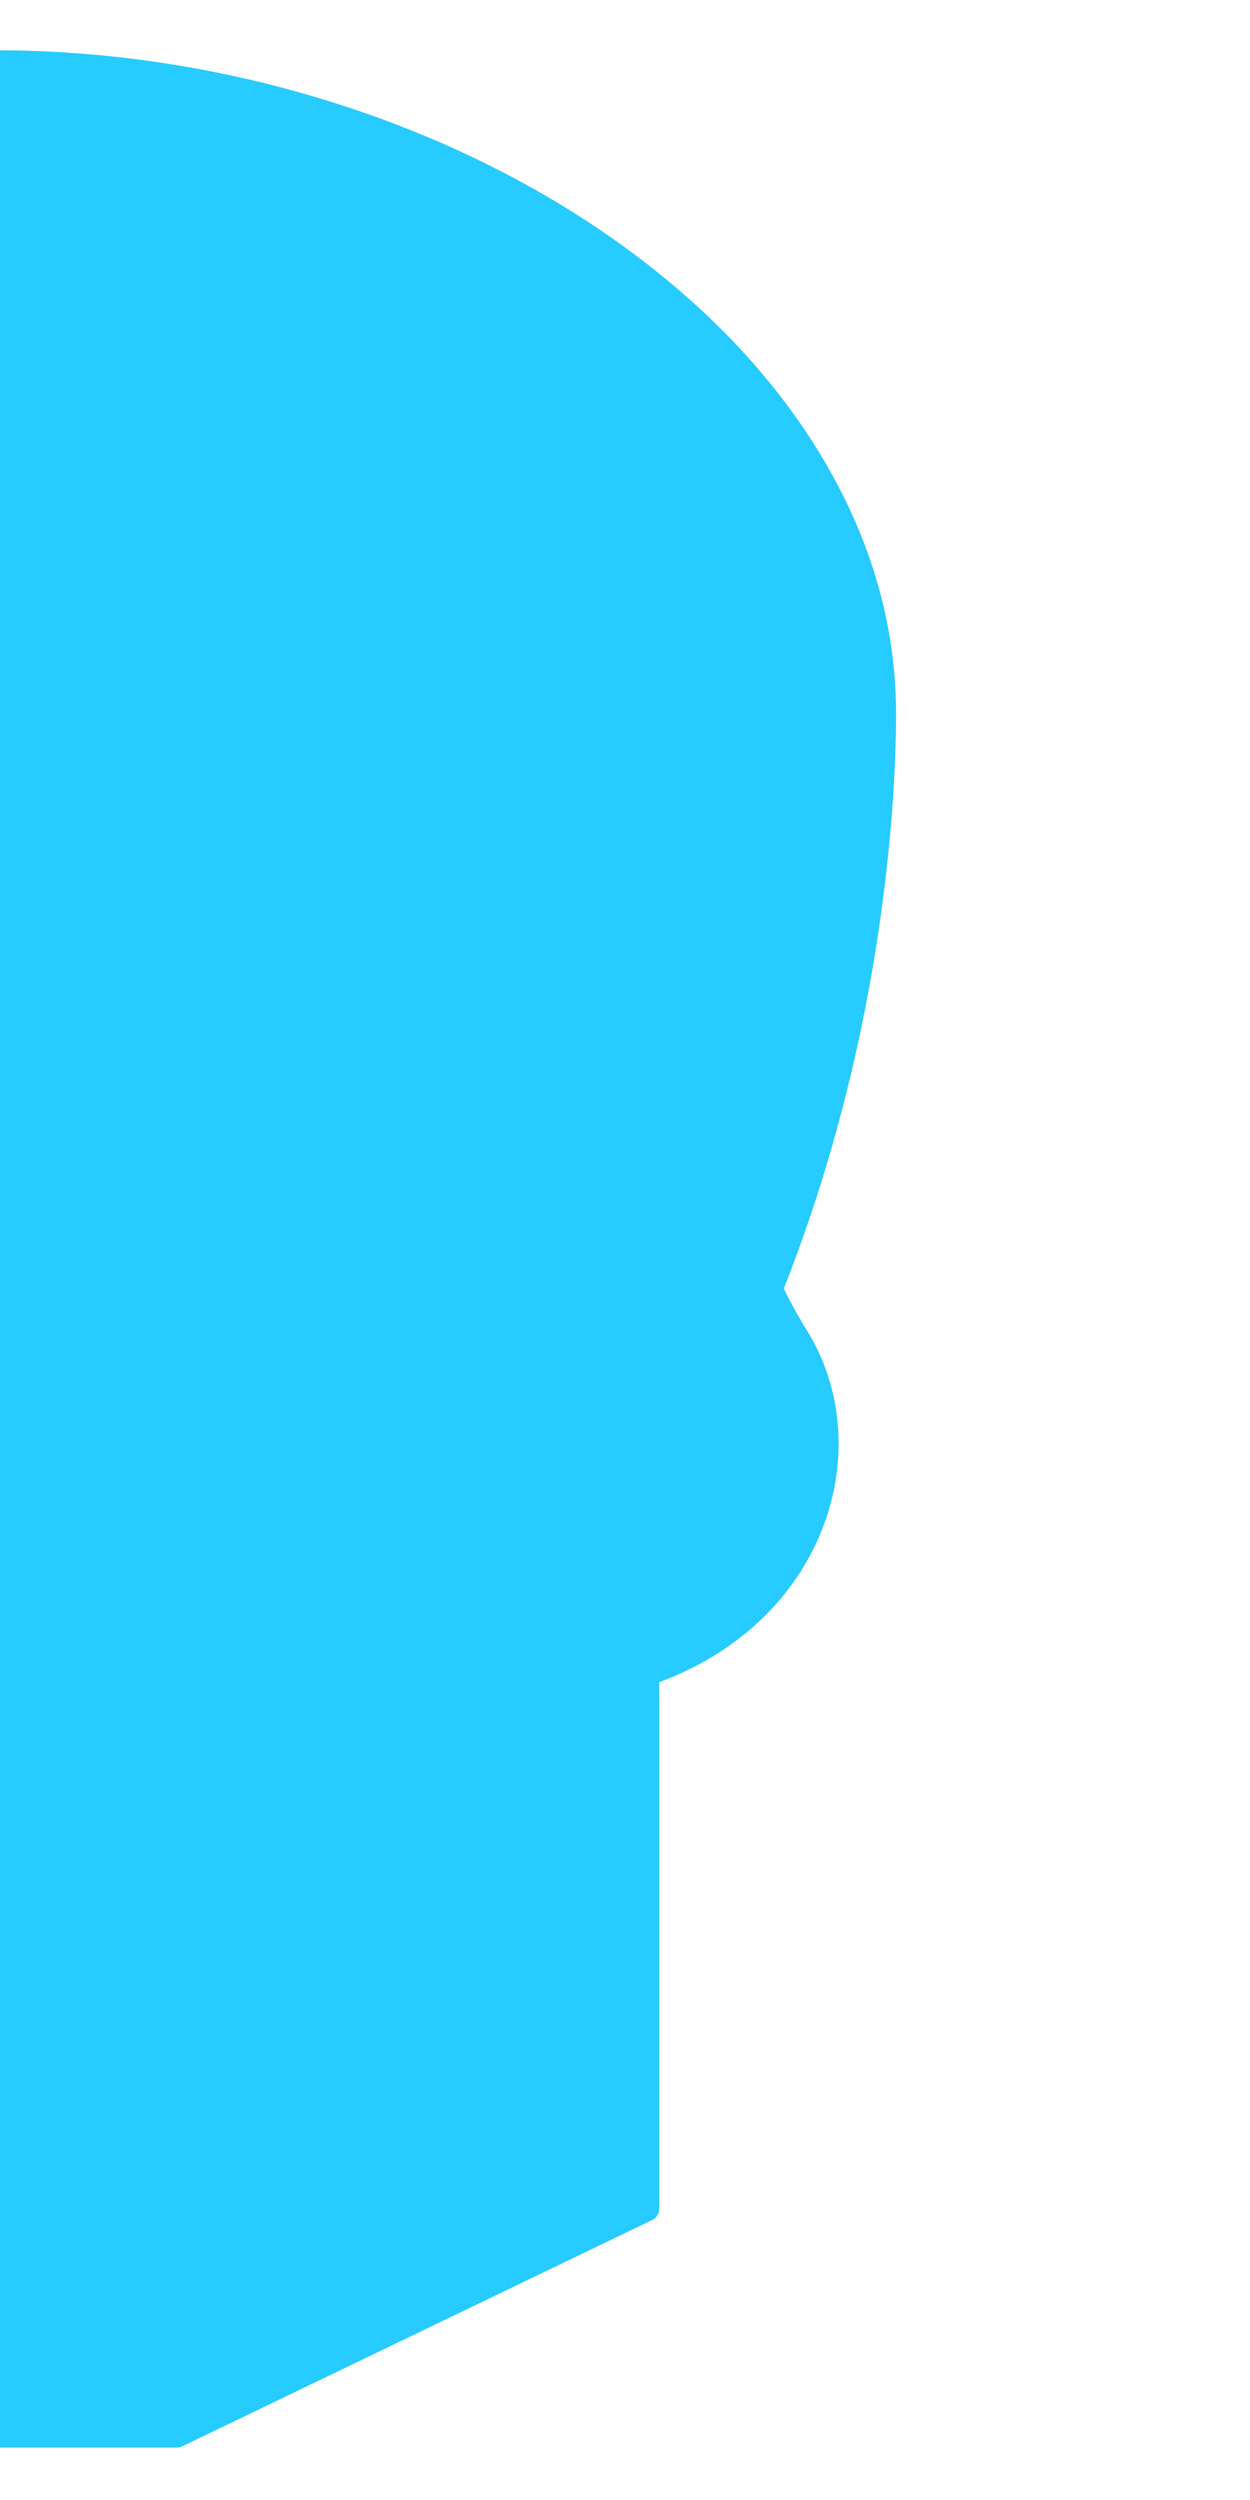 <svg xmlns="http://www.w3.org/2000/svg" width="400" height="800" viewBox="0 0 400 800"><title>right-skull-mask</title><path d="M250.77,412.31l.06,0c33.32-84.38,35.91-162,35.91-183.81,0-28.67-8.18-56.67-24.3-83.21-15.24-25.1-36.87-47.79-64.27-67.43C144.34,39.31,73.25,16.89,2.58,16.11l-6.35,0-6.64,767.13H56.52a4.05,4.05,0,0,0,1.74-.39L208.69,710.4a4,4,0,0,0,2.26-3.61V538.3c23.6-8.77,41.75-25,51.05-46.33,9.65-22.08,8.24-46.82-3.76-66.19C255.46,421.3,253,416.8,250.77,412.31Z" fill="#26cbff"/></svg>